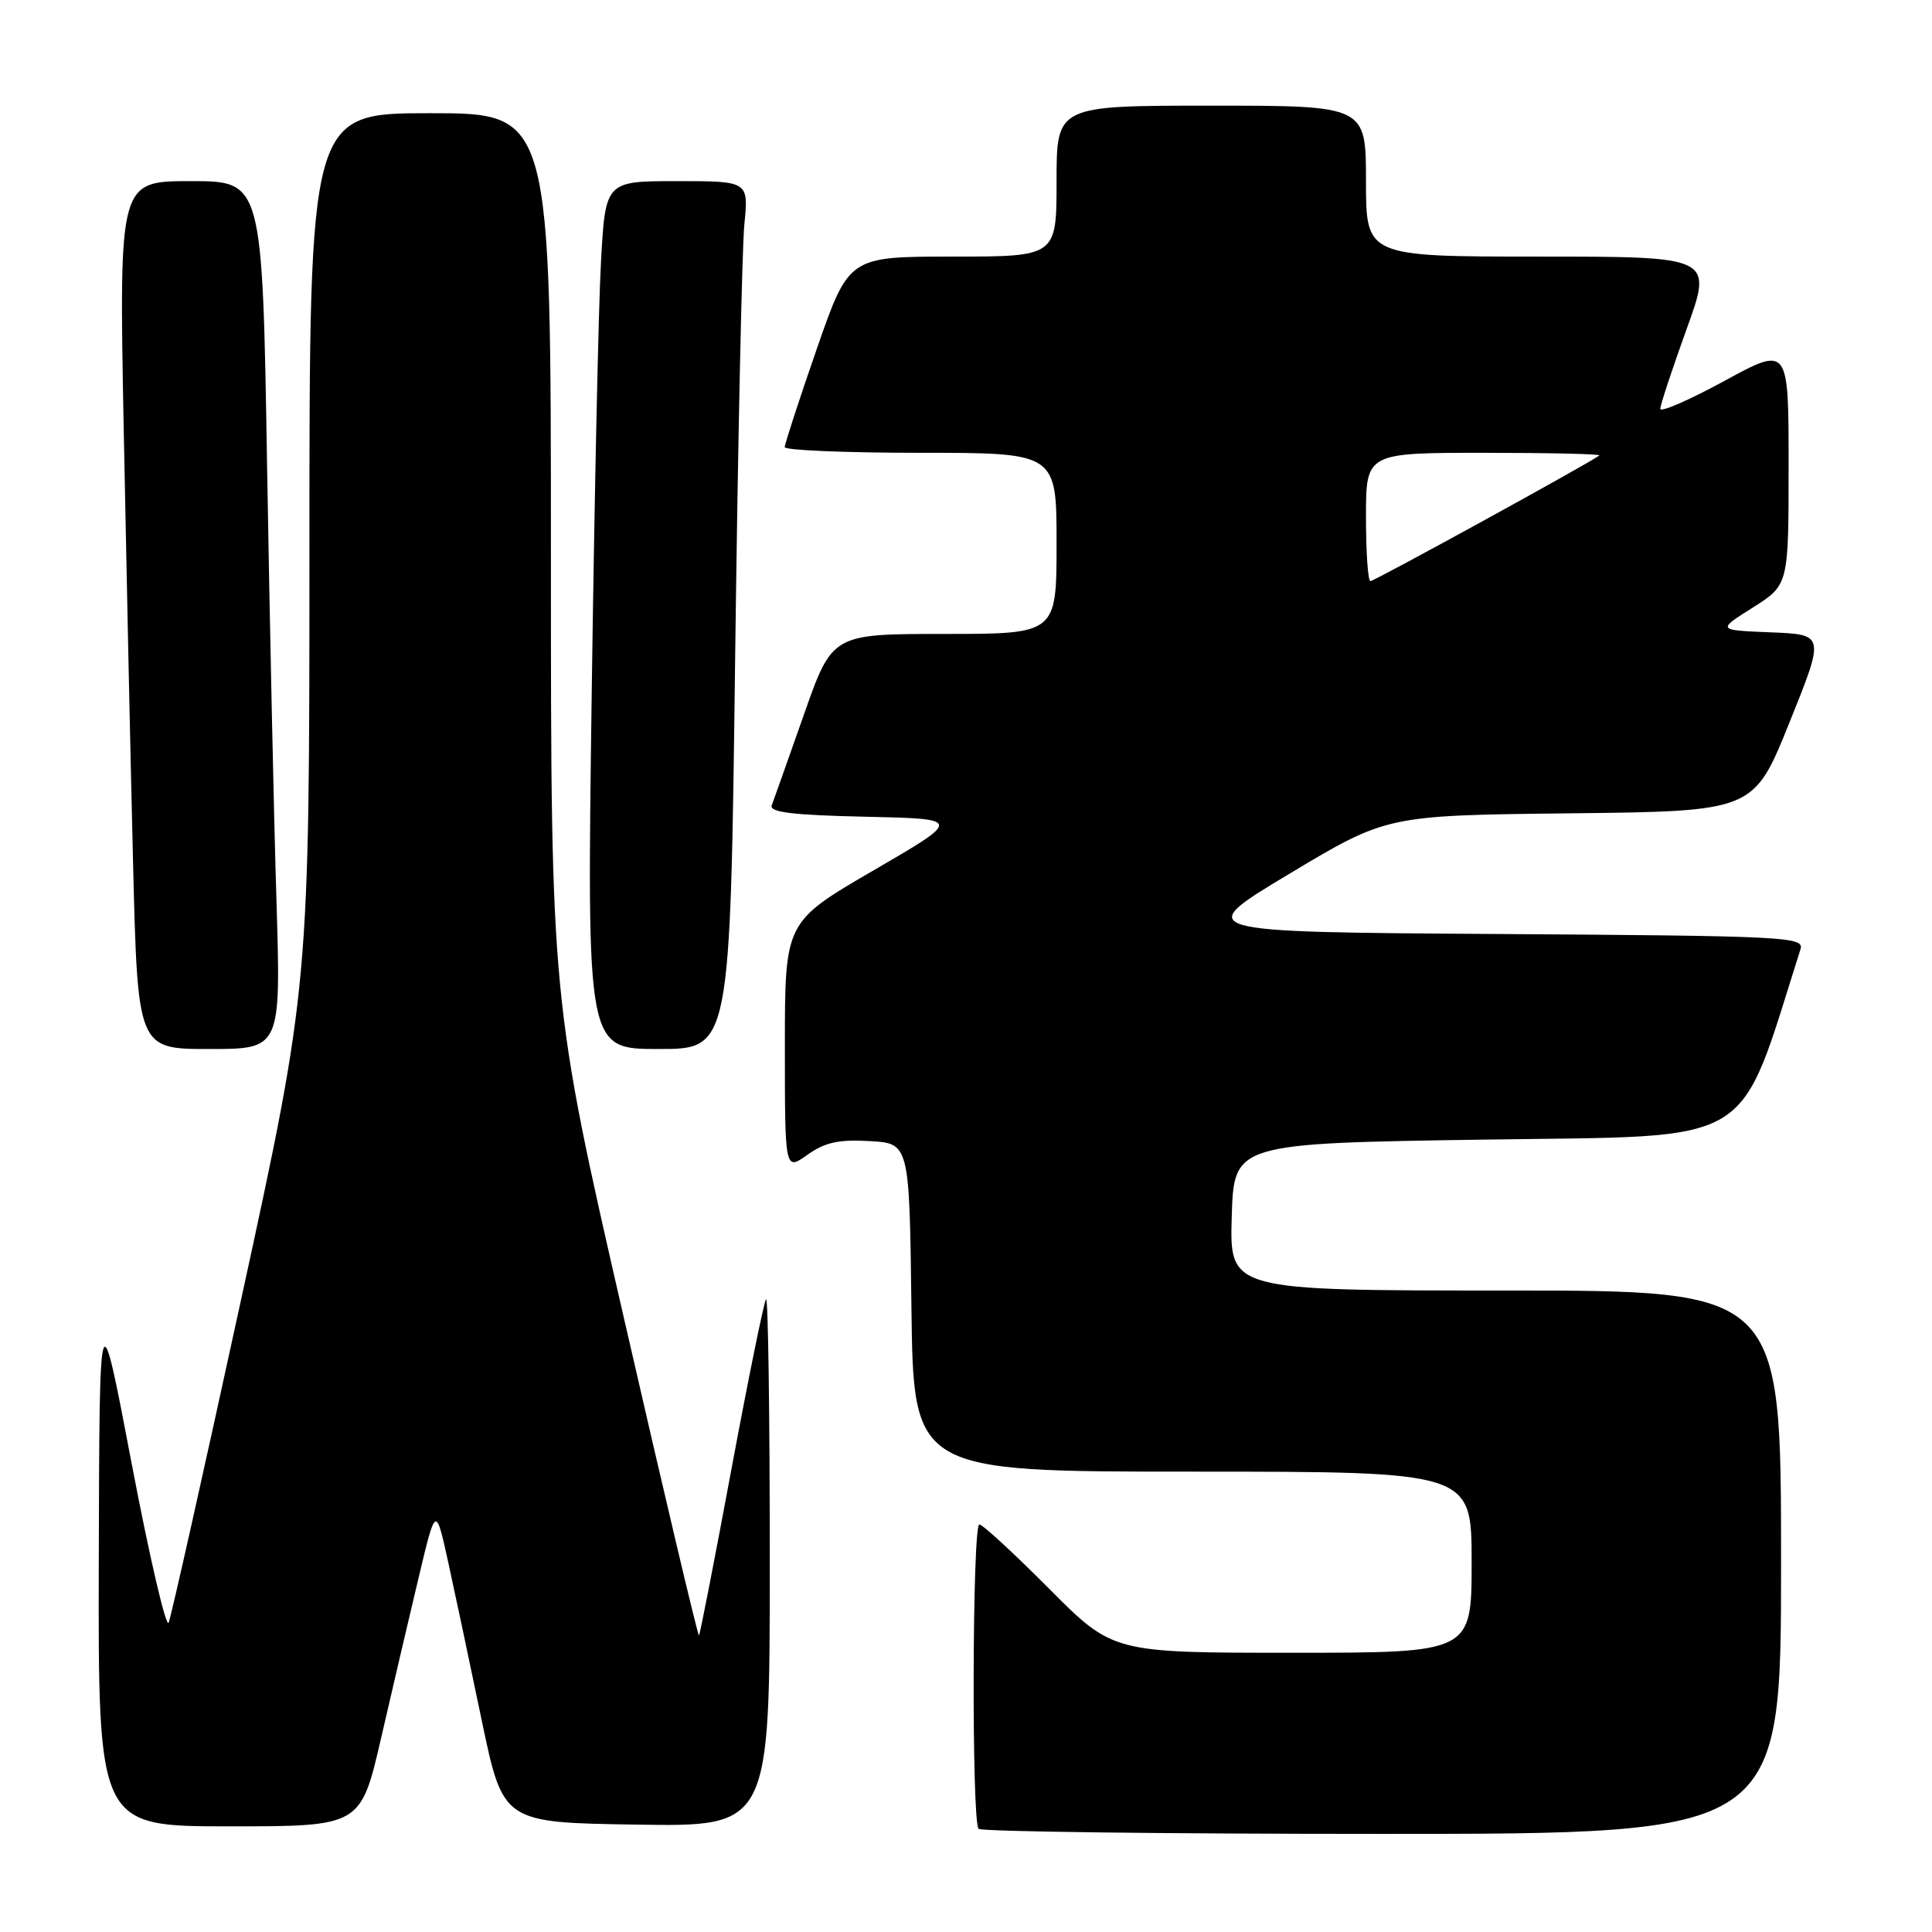 <?xml version="1.0" encoding="UTF-8" standalone="no"?>
<!DOCTYPE svg PUBLIC "-//W3C//DTD SVG 1.1//EN" "http://www.w3.org/Graphics/SVG/1.1/DTD/svg11.dtd" >
<svg xmlns="http://www.w3.org/2000/svg" xmlns:xlink="http://www.w3.org/1999/xlink" version="1.1" viewBox="0 0 256 256">
 <g >
 <path fill="currentColor"
d=" M 236.00 207.00 C 236.00 171.00 236.00 171.00 199.46 171.00 C 162.93 171.00 162.93 171.00 163.21 161.25 C 163.50 151.50 163.50 151.50 196.91 151.00 C 233.24 150.46 230.13 152.33 238.58 125.76 C 239.09 124.13 236.57 124.01 198.55 123.76 C 157.98 123.50 157.98 123.50 170.87 115.77 C 183.76 108.04 183.76 108.04 208.07 107.77 C 232.37 107.50 232.37 107.50 237.09 95.79 C 241.81 84.08 241.81 84.08 234.66 83.79 C 227.50 83.50 227.50 83.50 232.25 80.51 C 237.00 77.51 237.00 77.51 237.00 61.68 C 237.00 45.84 237.00 45.84 228.50 50.47 C 223.82 53.02 220.00 54.68 220.00 54.17 C 220.00 53.66 221.57 48.91 223.48 43.62 C 226.96 34.00 226.96 34.00 203.98 34.00 C 181.00 34.00 181.00 34.00 181.00 24.00 C 181.00 14.00 181.00 14.00 160.50 14.00 C 140.00 14.00 140.00 14.00 140.00 24.00 C 140.00 34.00 140.00 34.00 126.24 34.00 C 112.48 34.00 112.48 34.00 108.22 46.25 C 105.88 52.99 103.98 58.84 103.98 59.25 C 103.99 59.66 112.10 60.00 122.00 60.00 C 140.00 60.00 140.00 60.00 140.00 72.00 C 140.00 84.00 140.00 84.00 125.14 84.00 C 110.27 84.00 110.27 84.00 106.50 94.75 C 104.42 100.66 102.51 106.05 102.26 106.72 C 101.92 107.63 105.06 108.01 114.65 108.22 C 127.50 108.50 127.50 108.50 115.75 115.33 C 104.00 122.16 104.00 122.16 104.00 138.65 C 104.00 155.14 104.00 155.14 106.98 153.02 C 109.30 151.37 111.13 150.96 115.23 151.20 C 120.50 151.50 120.50 151.50 120.77 173.25 C 121.04 195.00 121.04 195.00 158.02 195.00 C 195.00 195.00 195.00 195.00 195.00 207.00 C 195.00 219.00 195.00 219.00 171.23 219.00 C 147.46 219.00 147.46 219.00 139.00 210.50 C 134.35 205.82 130.20 202.00 129.77 202.00 C 128.83 202.00 128.73 241.39 129.67 242.33 C 130.03 242.70 154.11 243.00 183.17 243.00 C 236.00 243.00 236.00 243.00 236.00 207.00 Z  M 50.51 230.25 C 52.00 223.79 54.23 214.22 55.48 209.00 C 57.74 199.50 57.74 199.50 59.39 207.00 C 60.29 211.12 62.30 220.57 63.84 228.00 C 66.66 241.50 66.66 241.50 84.33 241.77 C 102.00 242.05 102.00 242.05 102.00 206.86 C 102.00 187.50 101.78 171.89 101.51 172.16 C 101.24 172.42 99.19 182.50 96.94 194.56 C 94.70 206.61 92.75 216.58 92.62 216.71 C 92.48 216.85 88.01 197.96 82.69 174.73 C 73.00 132.49 73.00 132.49 73.00 73.75 C 73.00 15.00 73.00 15.00 57.00 15.00 C 41.00 15.00 41.00 15.00 41.00 72.80 C 41.00 130.60 41.00 130.60 31.98 172.05 C 27.02 194.85 22.69 214.18 22.35 215.00 C 22.02 215.82 19.82 206.38 17.46 194.00 C 13.18 171.50 13.18 171.50 13.09 206.75 C 13.00 242.00 13.00 242.00 30.40 242.00 C 47.80 242.00 47.80 242.00 50.51 230.25 Z  M 36.63 119.25 C 36.29 108.39 35.74 82.51 35.39 61.75 C 34.77 24.00 34.77 24.00 25.27 24.00 C 15.77 24.00 15.77 24.00 16.39 56.75 C 16.74 74.76 17.29 100.64 17.63 114.25 C 18.24 139.00 18.24 139.00 27.73 139.00 C 37.23 139.00 37.23 139.00 36.63 119.25 Z  M 97.41 87.25 C 97.77 58.79 98.32 32.91 98.63 29.75 C 99.20 24.00 99.20 24.00 89.71 24.00 C 80.22 24.00 80.22 24.00 79.63 34.75 C 79.30 40.66 78.75 66.54 78.40 92.25 C 77.76 139.00 77.76 139.00 87.26 139.00 C 96.76 139.00 96.76 139.00 97.41 87.25 Z  M 181.00 68.50 C 181.00 60.00 181.00 60.00 196.67 60.00 C 205.28 60.00 212.15 60.16 211.92 60.35 C 210.94 61.18 182.12 77.00 181.59 77.00 C 181.26 77.00 181.00 73.17 181.00 68.50 Z "/>
</g>
</svg>